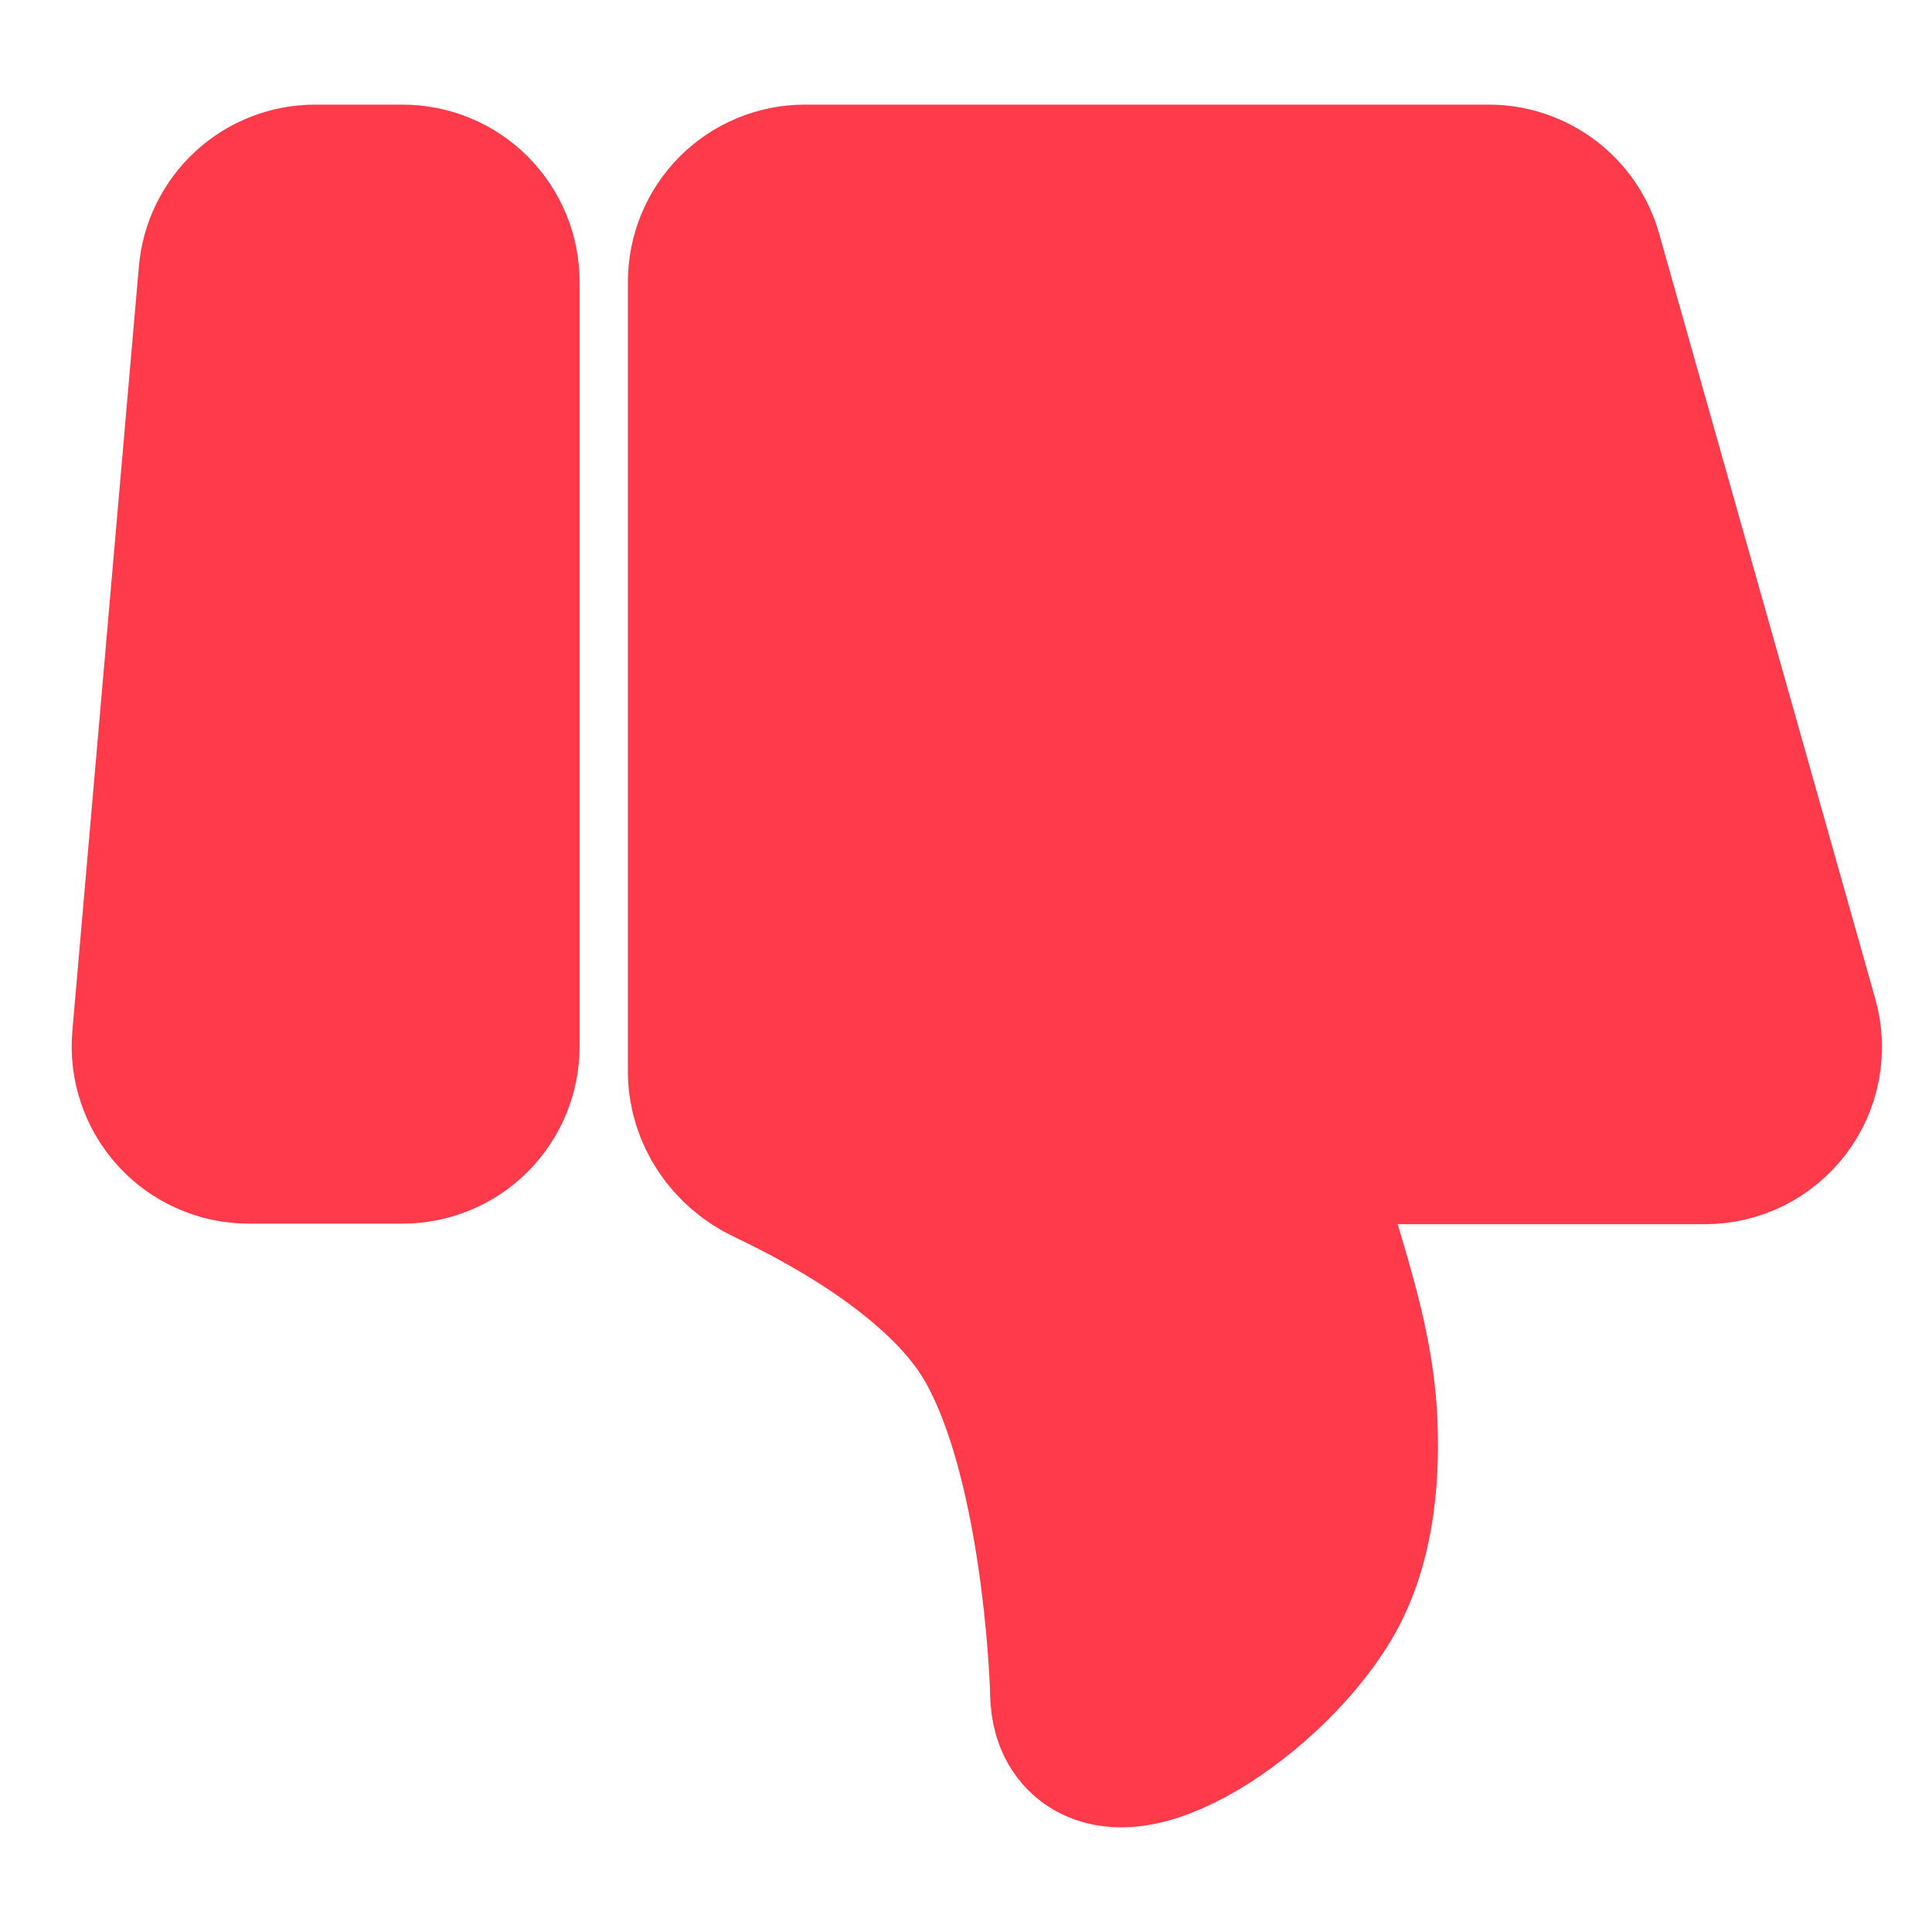 <svg width="20" height="20" viewBox="0 0 20 20" fill="none" xmlns="http://www.w3.org/2000/svg">
<path d="M1.745 10.761C1.735 10.876 1.749 10.992 1.787 11.102C1.824 11.211 1.883 11.311 1.961 11.396C2.039 11.482 2.134 11.55 2.24 11.596C2.346 11.643 2.46 11.667 2.575 11.667H4.167C4.388 11.667 4.6 11.579 4.756 11.423C4.912 11.266 5 11.054 5 10.833V2.917C5 2.696 4.912 2.484 4.756 2.327C4.6 2.171 4.388 2.083 4.167 2.083H3.264C3.055 2.083 2.854 2.161 2.701 2.302C2.547 2.443 2.452 2.637 2.434 2.845L1.745 10.761ZM7.5 11.094C7.5 11.442 7.717 11.754 8.031 11.902C8.718 12.226 9.889 12.877 10.417 13.758C11.097 14.893 11.225 16.943 11.246 17.413C11.249 17.479 11.247 17.545 11.256 17.61C11.369 18.423 12.94 17.473 13.542 16.468C13.869 15.923 13.91 15.207 13.876 14.647C13.839 14.049 13.664 13.471 13.492 12.897L13.125 11.673H17.649C17.777 11.673 17.904 11.643 18.02 11.586C18.135 11.528 18.235 11.445 18.313 11.343C18.391 11.24 18.444 11.121 18.468 10.994C18.491 10.868 18.486 10.737 18.451 10.613L16.213 2.69C16.164 2.515 16.059 2.361 15.914 2.252C15.769 2.142 15.592 2.083 15.411 2.083H8.333C8.112 2.083 7.9 2.171 7.744 2.327C7.588 2.484 7.5 2.696 7.5 2.917V11.094Z" fill="#FF3A4A" stroke="#FF3A4A" stroke-width="2" stroke-linecap="round" stroke-linejoin="round"/>
</svg>
